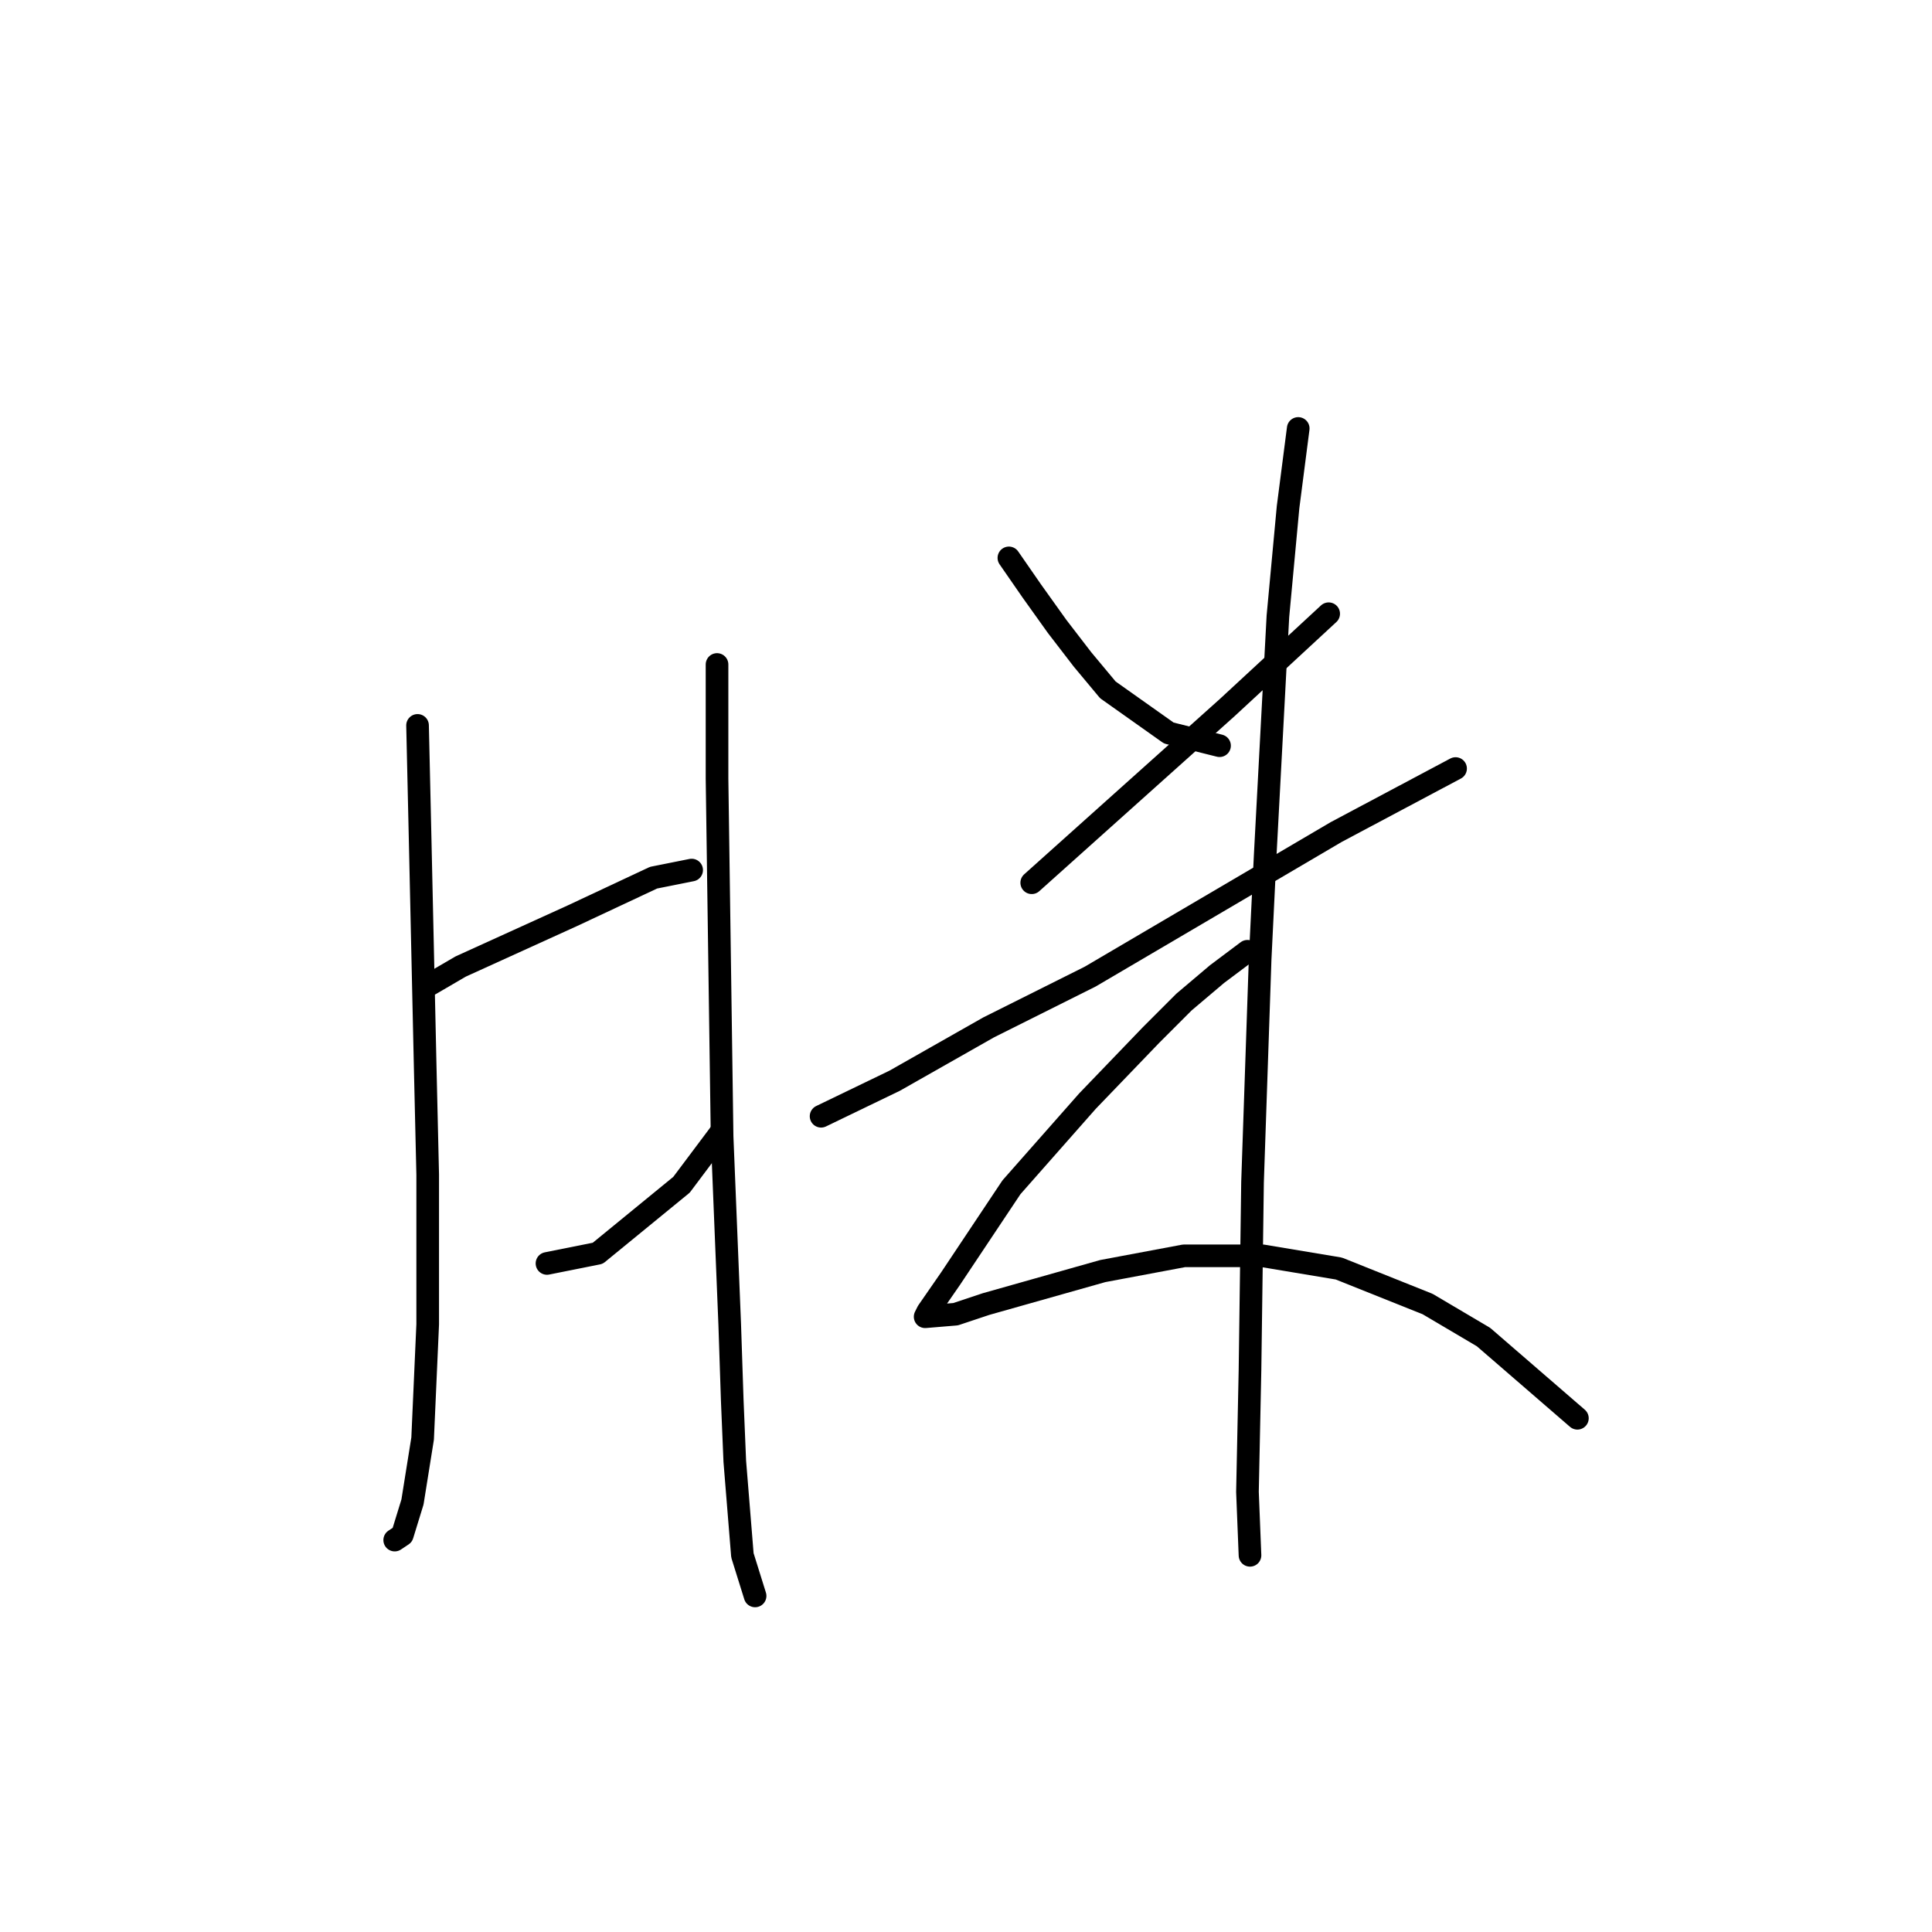 <?xml version="1.0" standalone="no"?>
    <svg width="256" height="256" xmlns="http://www.w3.org/2000/svg" version="1.1">
    <polyline stroke="black" stroke-width="3" stroke-linecap="round" fill="transparent" stroke-linejoin="round" points="55.327 96.119 55.664 110.916 56.336 141.182 56.672 155.643 56.672 175.484 56 190.617 54.655 199.024 53.31 203.396 52.301 204.069 52.301 204.069 " />
        <polyline stroke="black" stroke-width="3" stroke-linecap="round" fill="transparent" stroke-linejoin="round" points="57.009 130.421 61.044 128.067 75.841 121.341 86.602 116.297 91.647 115.288 91.647 115.288 " />
        <polyline stroke="black" stroke-width="3" stroke-linecap="round" fill="transparent" stroke-linejoin="round" points="72.478 167.413 79.204 166.068 90.302 156.988 95.346 150.262 95.346 150.262 " />
        <polyline stroke="black" stroke-width="3" stroke-linecap="round" fill="transparent" stroke-linejoin="round" points="95.01 88.048 95.01 103.181 95.682 150.598 96.691 175.484 97.027 185.573 97.364 193.644 98.373 206.087 100.054 211.467 100.054 211.467 " />
        <polyline stroke="black" stroke-width="3" stroke-linecap="round" fill="transparent" stroke-linejoin="round" points="133.683 73.924 136.71 78.296 140.073 83.004 143.436 87.376 146.799 91.411 154.87 97.128 161.595 98.809 161.595 98.809 " />
        <polyline stroke="black" stroke-width="3" stroke-linecap="round" fill="transparent" stroke-linejoin="round" points="176.056 81.322 162.604 93.765 136.71 116.969 136.71 116.969 " />
        <polyline stroke="black" stroke-width="3" stroke-linecap="round" fill="transparent" stroke-linejoin="round" points="108.798 147.908 118.55 143.2 130.993 136.138 144.445 129.412 177.065 110.243 192.871 101.836 192.871 101.836 " />
        <polyline stroke="black" stroke-width="3" stroke-linecap="round" fill="transparent" stroke-linejoin="round" points="172.021 56.773 170.675 67.198 169.33 81.659 167.649 113.27 166.976 127.058 165.967 156.652 165.631 181.537 165.295 197.679 165.631 206.087 165.631 206.087 " />
        <polyline stroke="black" stroke-width="3" stroke-linecap="round" fill="transparent" stroke-linejoin="round" points="165.295 126.049 161.259 129.076 156.887 132.775 152.516 137.147 144.108 145.89 134.02 157.324 125.949 169.431 122.922 173.802 122.586 174.475 126.621 174.139 130.657 172.794 146.126 168.422 156.887 166.404 167.312 166.404 177.401 168.086 189.171 172.794 196.57 177.165 209.013 187.927 209.013 187.927 " />
        </svg>